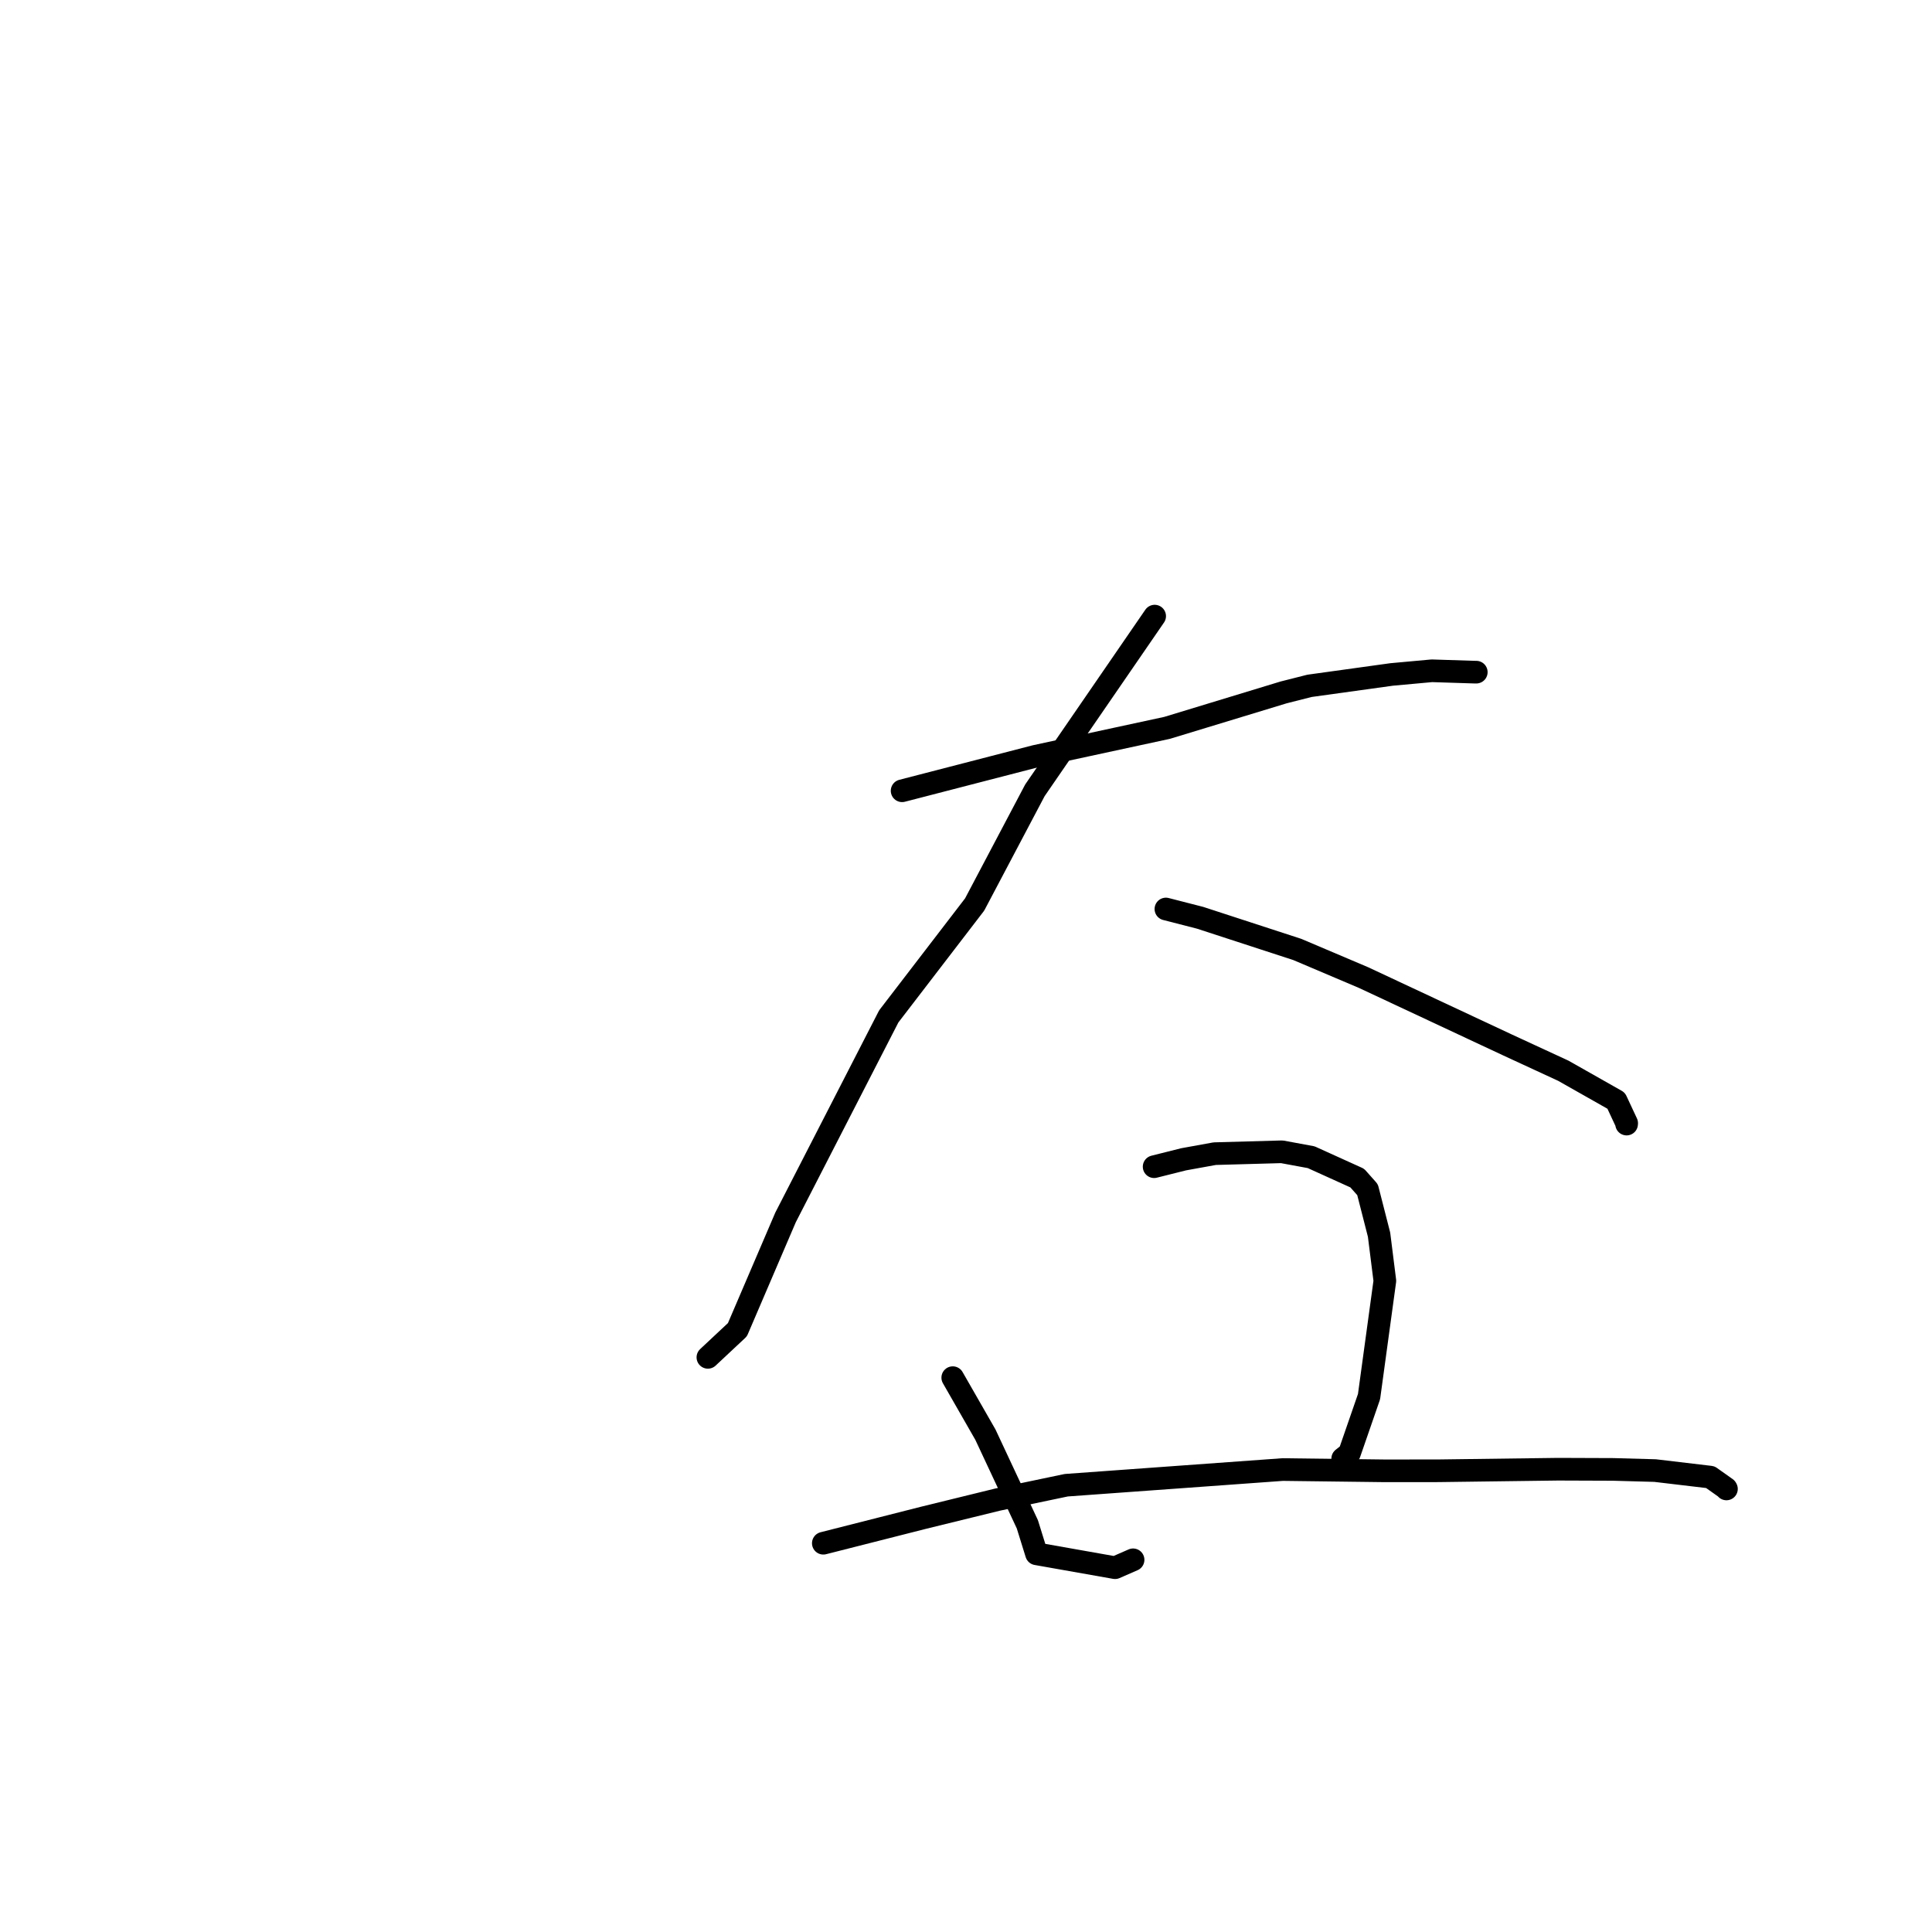 <?xml version="1.0" standalone="no"?>
    <svg width="256" height="256" xmlns="http://www.w3.org/2000/svg" version="1.1">
    <polyline stroke="black" stroke-width="3" stroke-linecap="round" fill="transparent" stroke-linejoin="round" points="119.534 104.782 137.175 100.218 154.644 96.446 170.081 91.749 173.516 90.878 184.399 89.369 189.73 88.882 195.332 89.061 195.613 89.065 195.615 89.065 " />
        <polyline stroke="black" stroke-width="3" stroke-linecap="round" fill="transparent" stroke-linejoin="round" points="152.999 81.639 137.133 104.718 129.145 119.851 117.766 134.677 104.09 161.312 97.71 176.196 94.154 179.523 93.799 179.856 " />
        <polyline stroke="black" stroke-width="3" stroke-linecap="round" fill="transparent" stroke-linejoin="round" points="154.488 120.447 159.017 121.61 171.901 125.809 180.692 129.541 199.74 138.456 207.145 141.877 214.149 145.844 215.543 148.829 215.533 148.946 " />
        <polyline stroke="black" stroke-width="3" stroke-linecap="round" fill="transparent" stroke-linejoin="round" points="126.245 182.547 130.572 190.099 136.128 201.974 137.345 205.888 147.747 207.728 150.139 206.683 " />
        <polyline stroke="black" stroke-width="3" stroke-linecap="round" fill="transparent" stroke-linejoin="round" points="152.927 154.594 156.843 153.612 160.959 152.866 169.85 152.618 173.734 153.335 179.84 156.102 181.206 157.638 182.731 163.599 183.501 169.719 181.404 185.06 178.807 192.567 177.915 193.277 " />
        <polyline stroke="black" stroke-width="3" stroke-linecap="round" fill="transparent" stroke-linejoin="round" points="109.094 204.486 122.431 201.098 132.203 198.702 141.288 196.799 169.958 194.724 183.488 194.892 190.59 194.886 206.464 194.678 213.768 194.705 219.312 194.859 226.623 195.726 228.719 197.21 228.76 197.285 228.764 197.292 " />
        </svg>